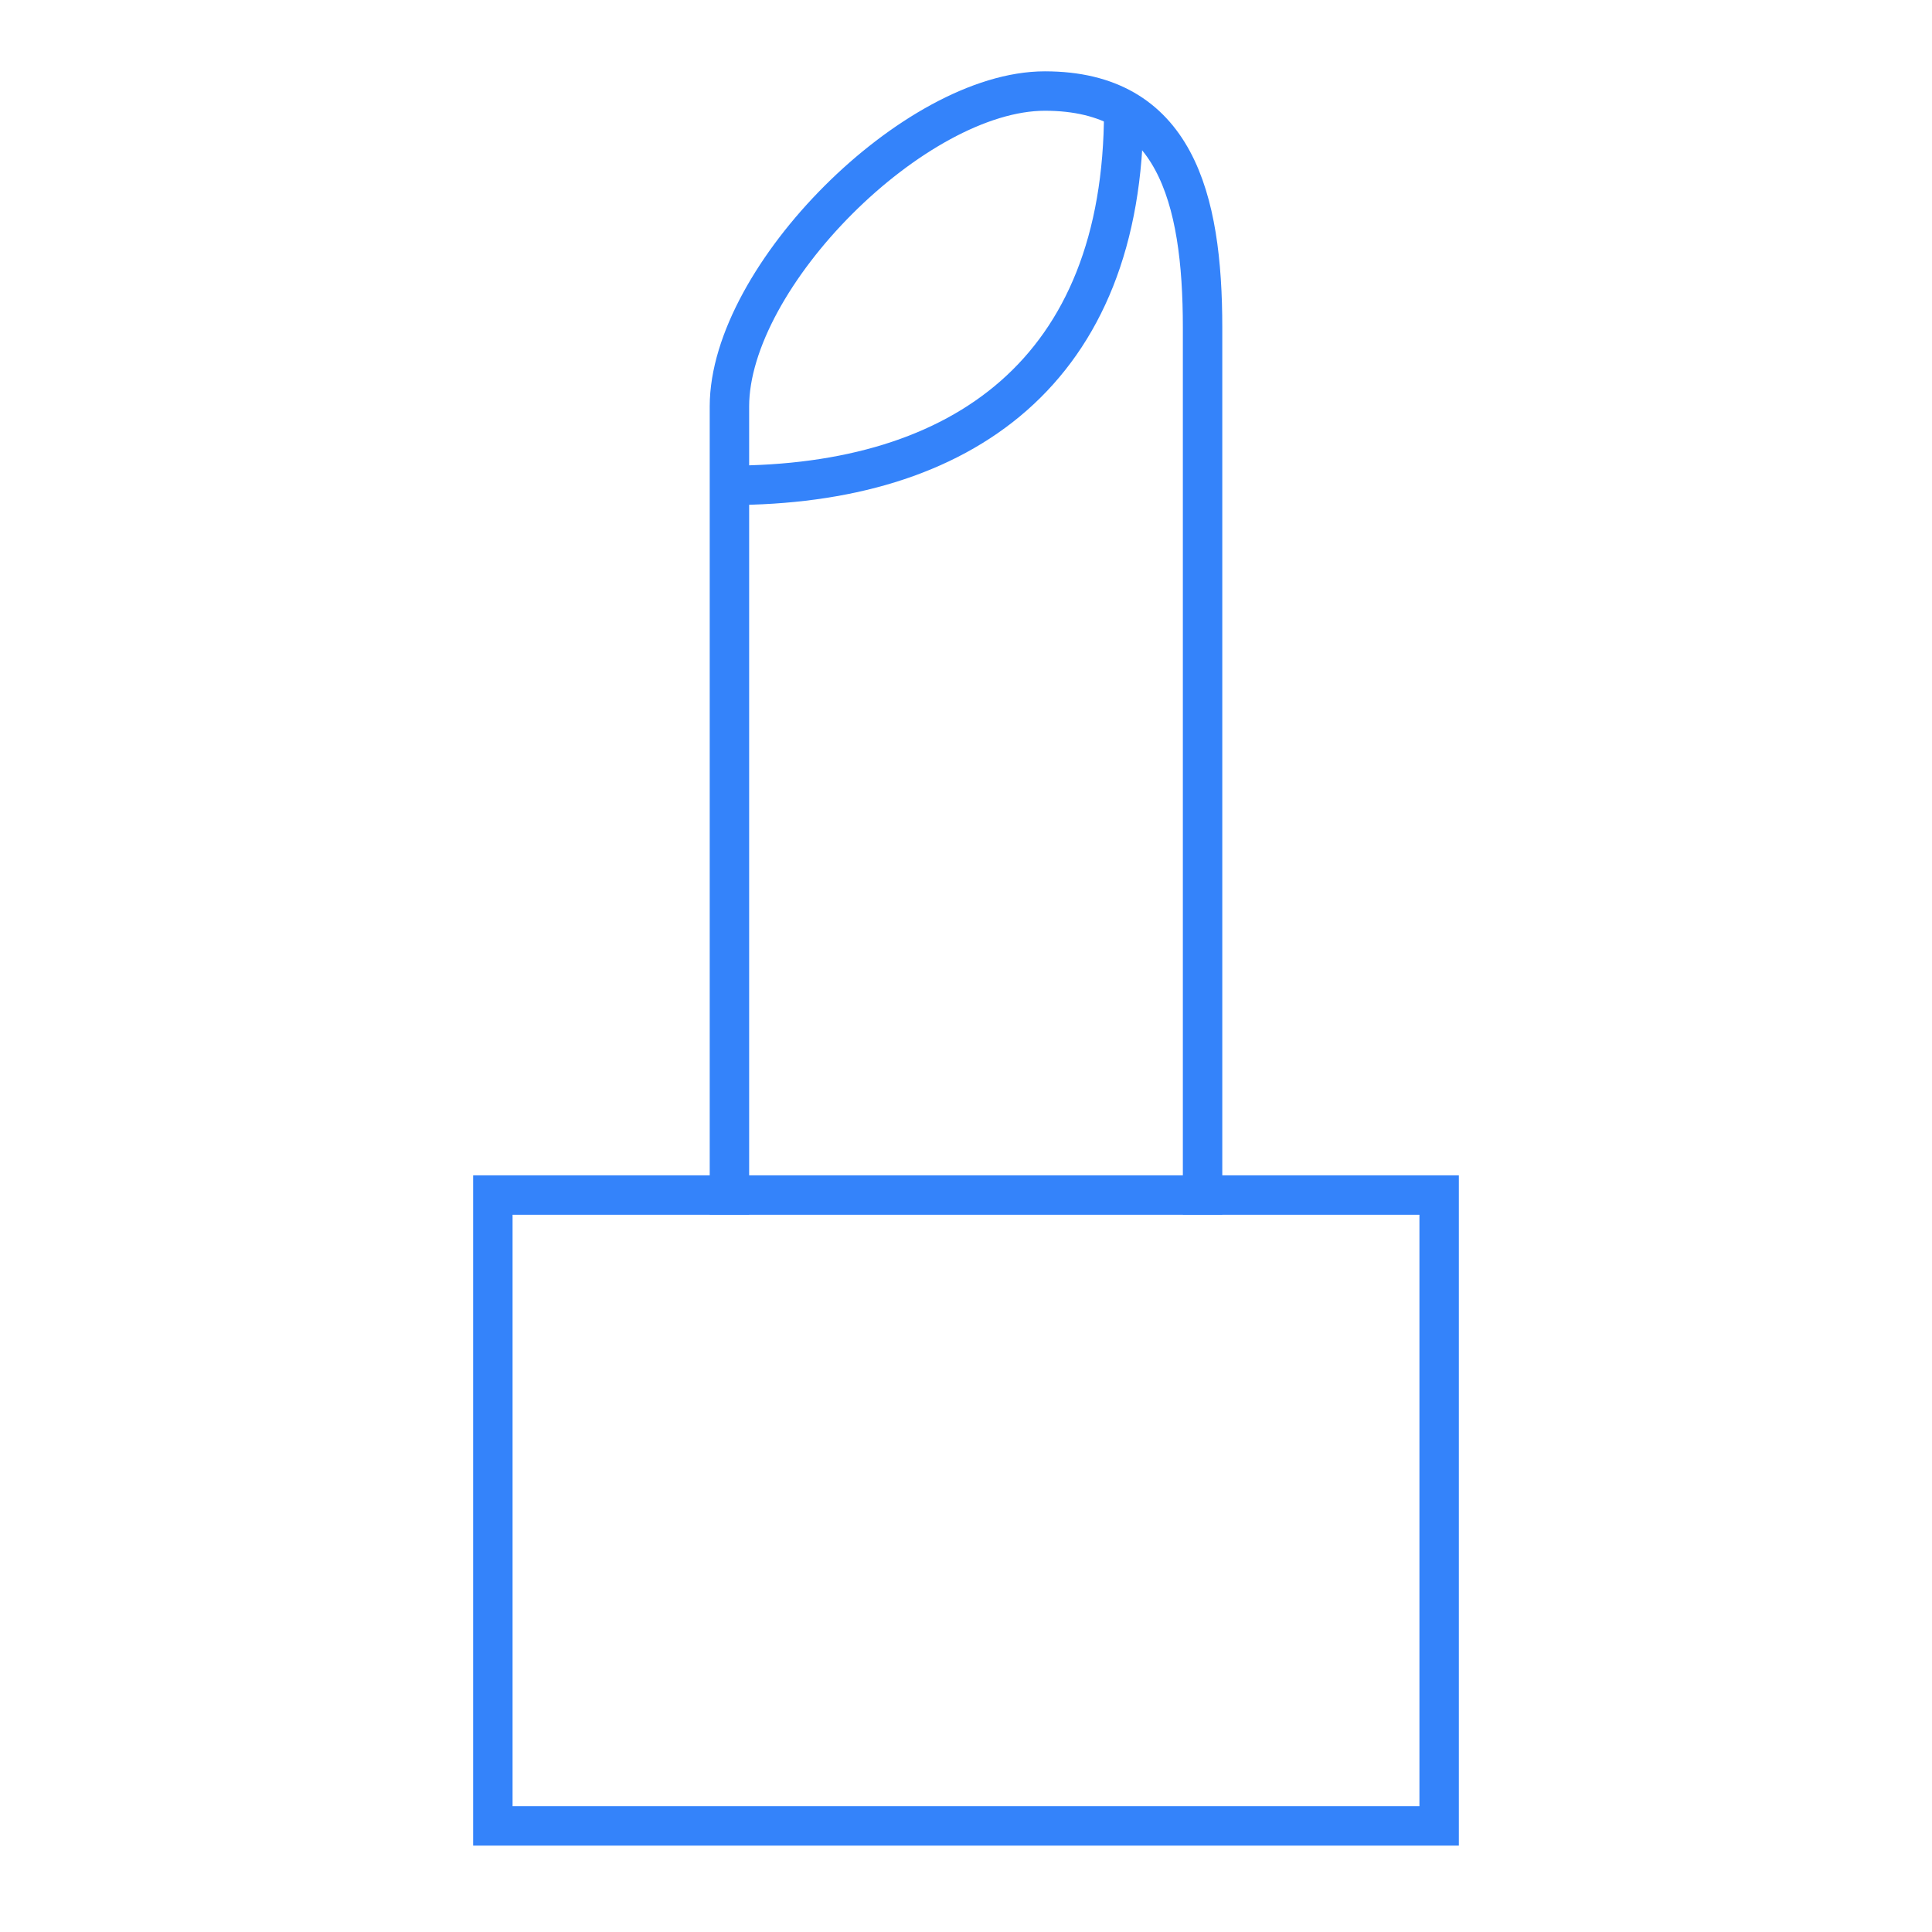 <svg width="49" height="49" viewBox="0 0 49 49" fill="none" xmlns="http://www.w3.org/2000/svg">
<g clip-path="url(#clip0_245_2993)">
<path d="M18.5 12.309C24.4 12.309 28.5 9.409 28.5 2.809" stroke="#3483FA" stroke-miterlimit="10"/>
<path d="M30.5 30.309V8.309C30.5 5.009 29.8 2.309 26.5 2.309C23.2 2.309 18.5 7.009 18.5 10.309V30.309" stroke="#3483FA" stroke-miterlimit="10" stroke-linecap="square"/>
<path d="M36.5 30.309H12.5V46.309H36.5V30.309Z" stroke="#3483FA" stroke-miterlimit="10" stroke-linecap="square"/>
</g>
<defs>
<clipPath id="clip0_245_2993">
<rect width="48" height="48" fill="white" transform="translate(0.5 0.309)"/>
</clipPath>
</defs>
</svg>
